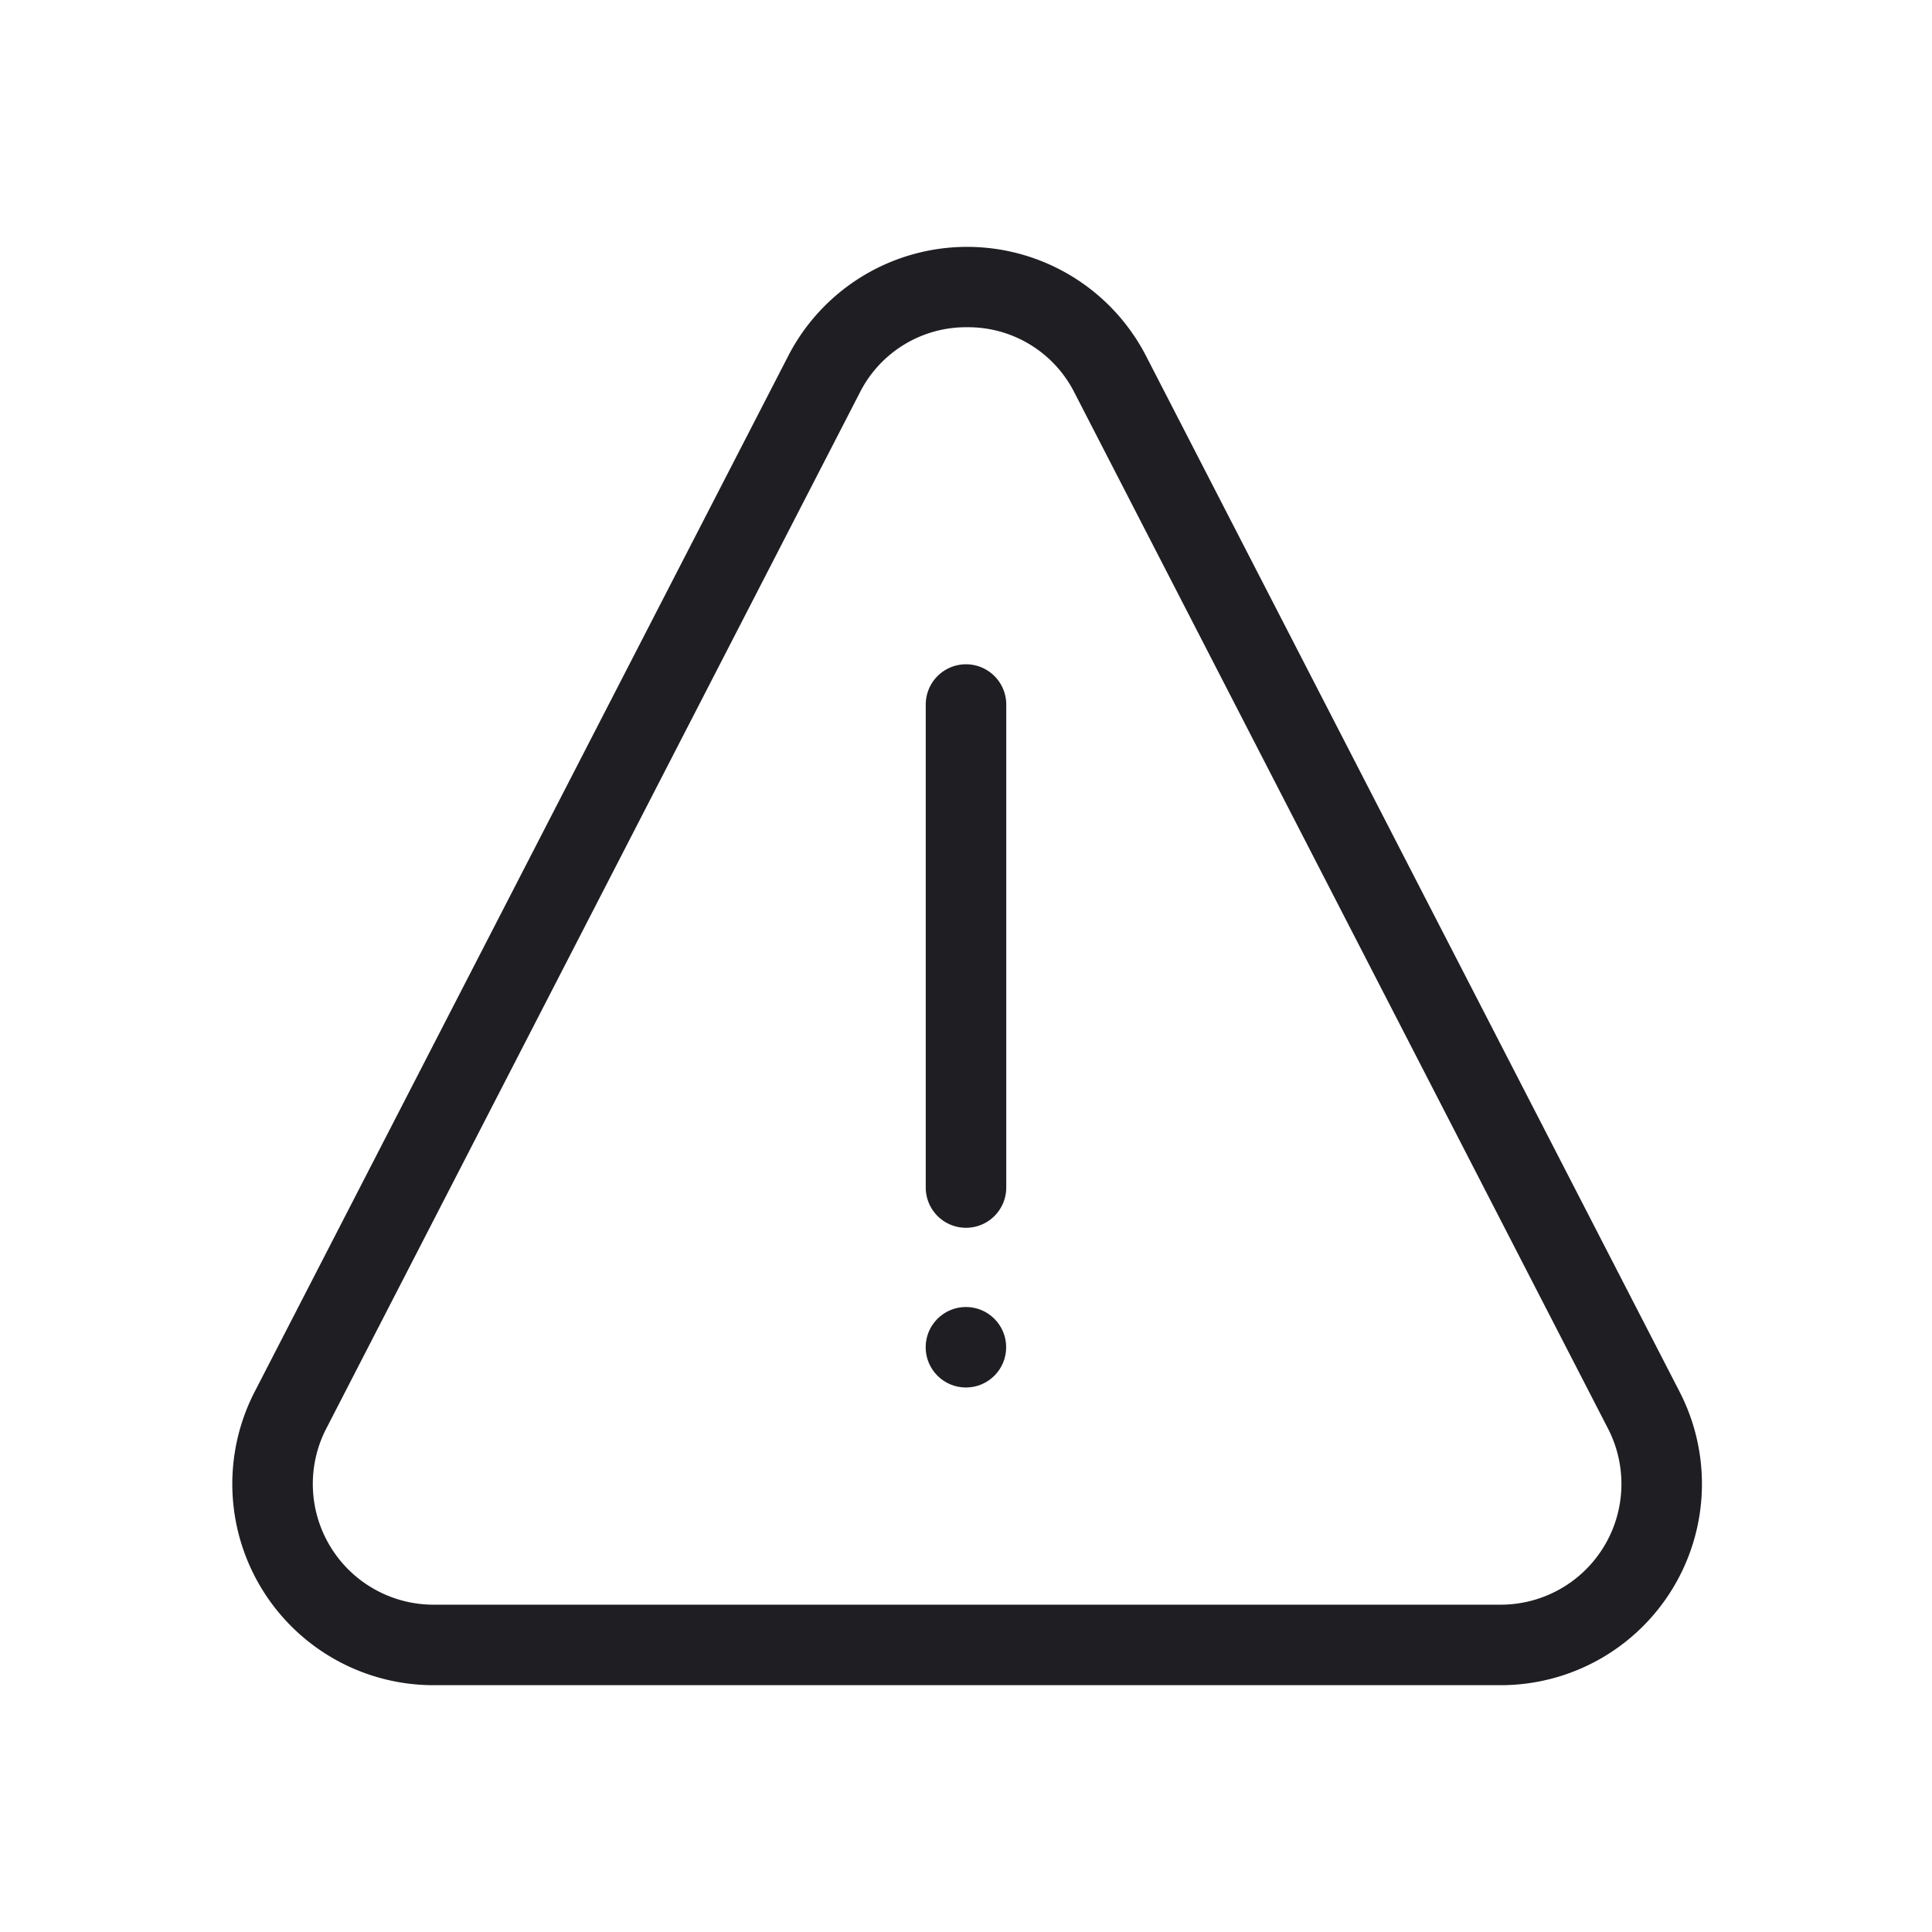 <svg xmlns="http://www.w3.org/2000/svg" viewBox="0 0 24 24">
  <g id="Warning">
    <g>
      <g>
        <path d="M12.5,8.752a.5.5,0,0,0-1,0h0v6a.5.5,0,0,0,1,0Z" style="fill: #1e1e23"/>
        <circle cx="11.999" cy="16.736" r="0.5" style="fill: #1e1e23"/>
      </g>
      <path d="M18.642,20.934H5.385A2.5,2.5,0,0,1,3.163,17.29L9.792,4.421a2.5,2.5,0,0,1,4.444,0L20.865,17.29a2.5,2.5,0,0,1-2.223,3.644ZM12.014,4.065a1.478,1.478,0,0,0-1.334.814L4.052,17.748a1.5,1.5,0,0,0,1.333,2.186H18.642a1.5,1.5,0,0,0,1.334-2.186L13.348,4.879A1.478,1.478,0,0,0,12.014,4.065Z" style="fill: #1e1e23"/>
    </g>
  </g>
</svg>
